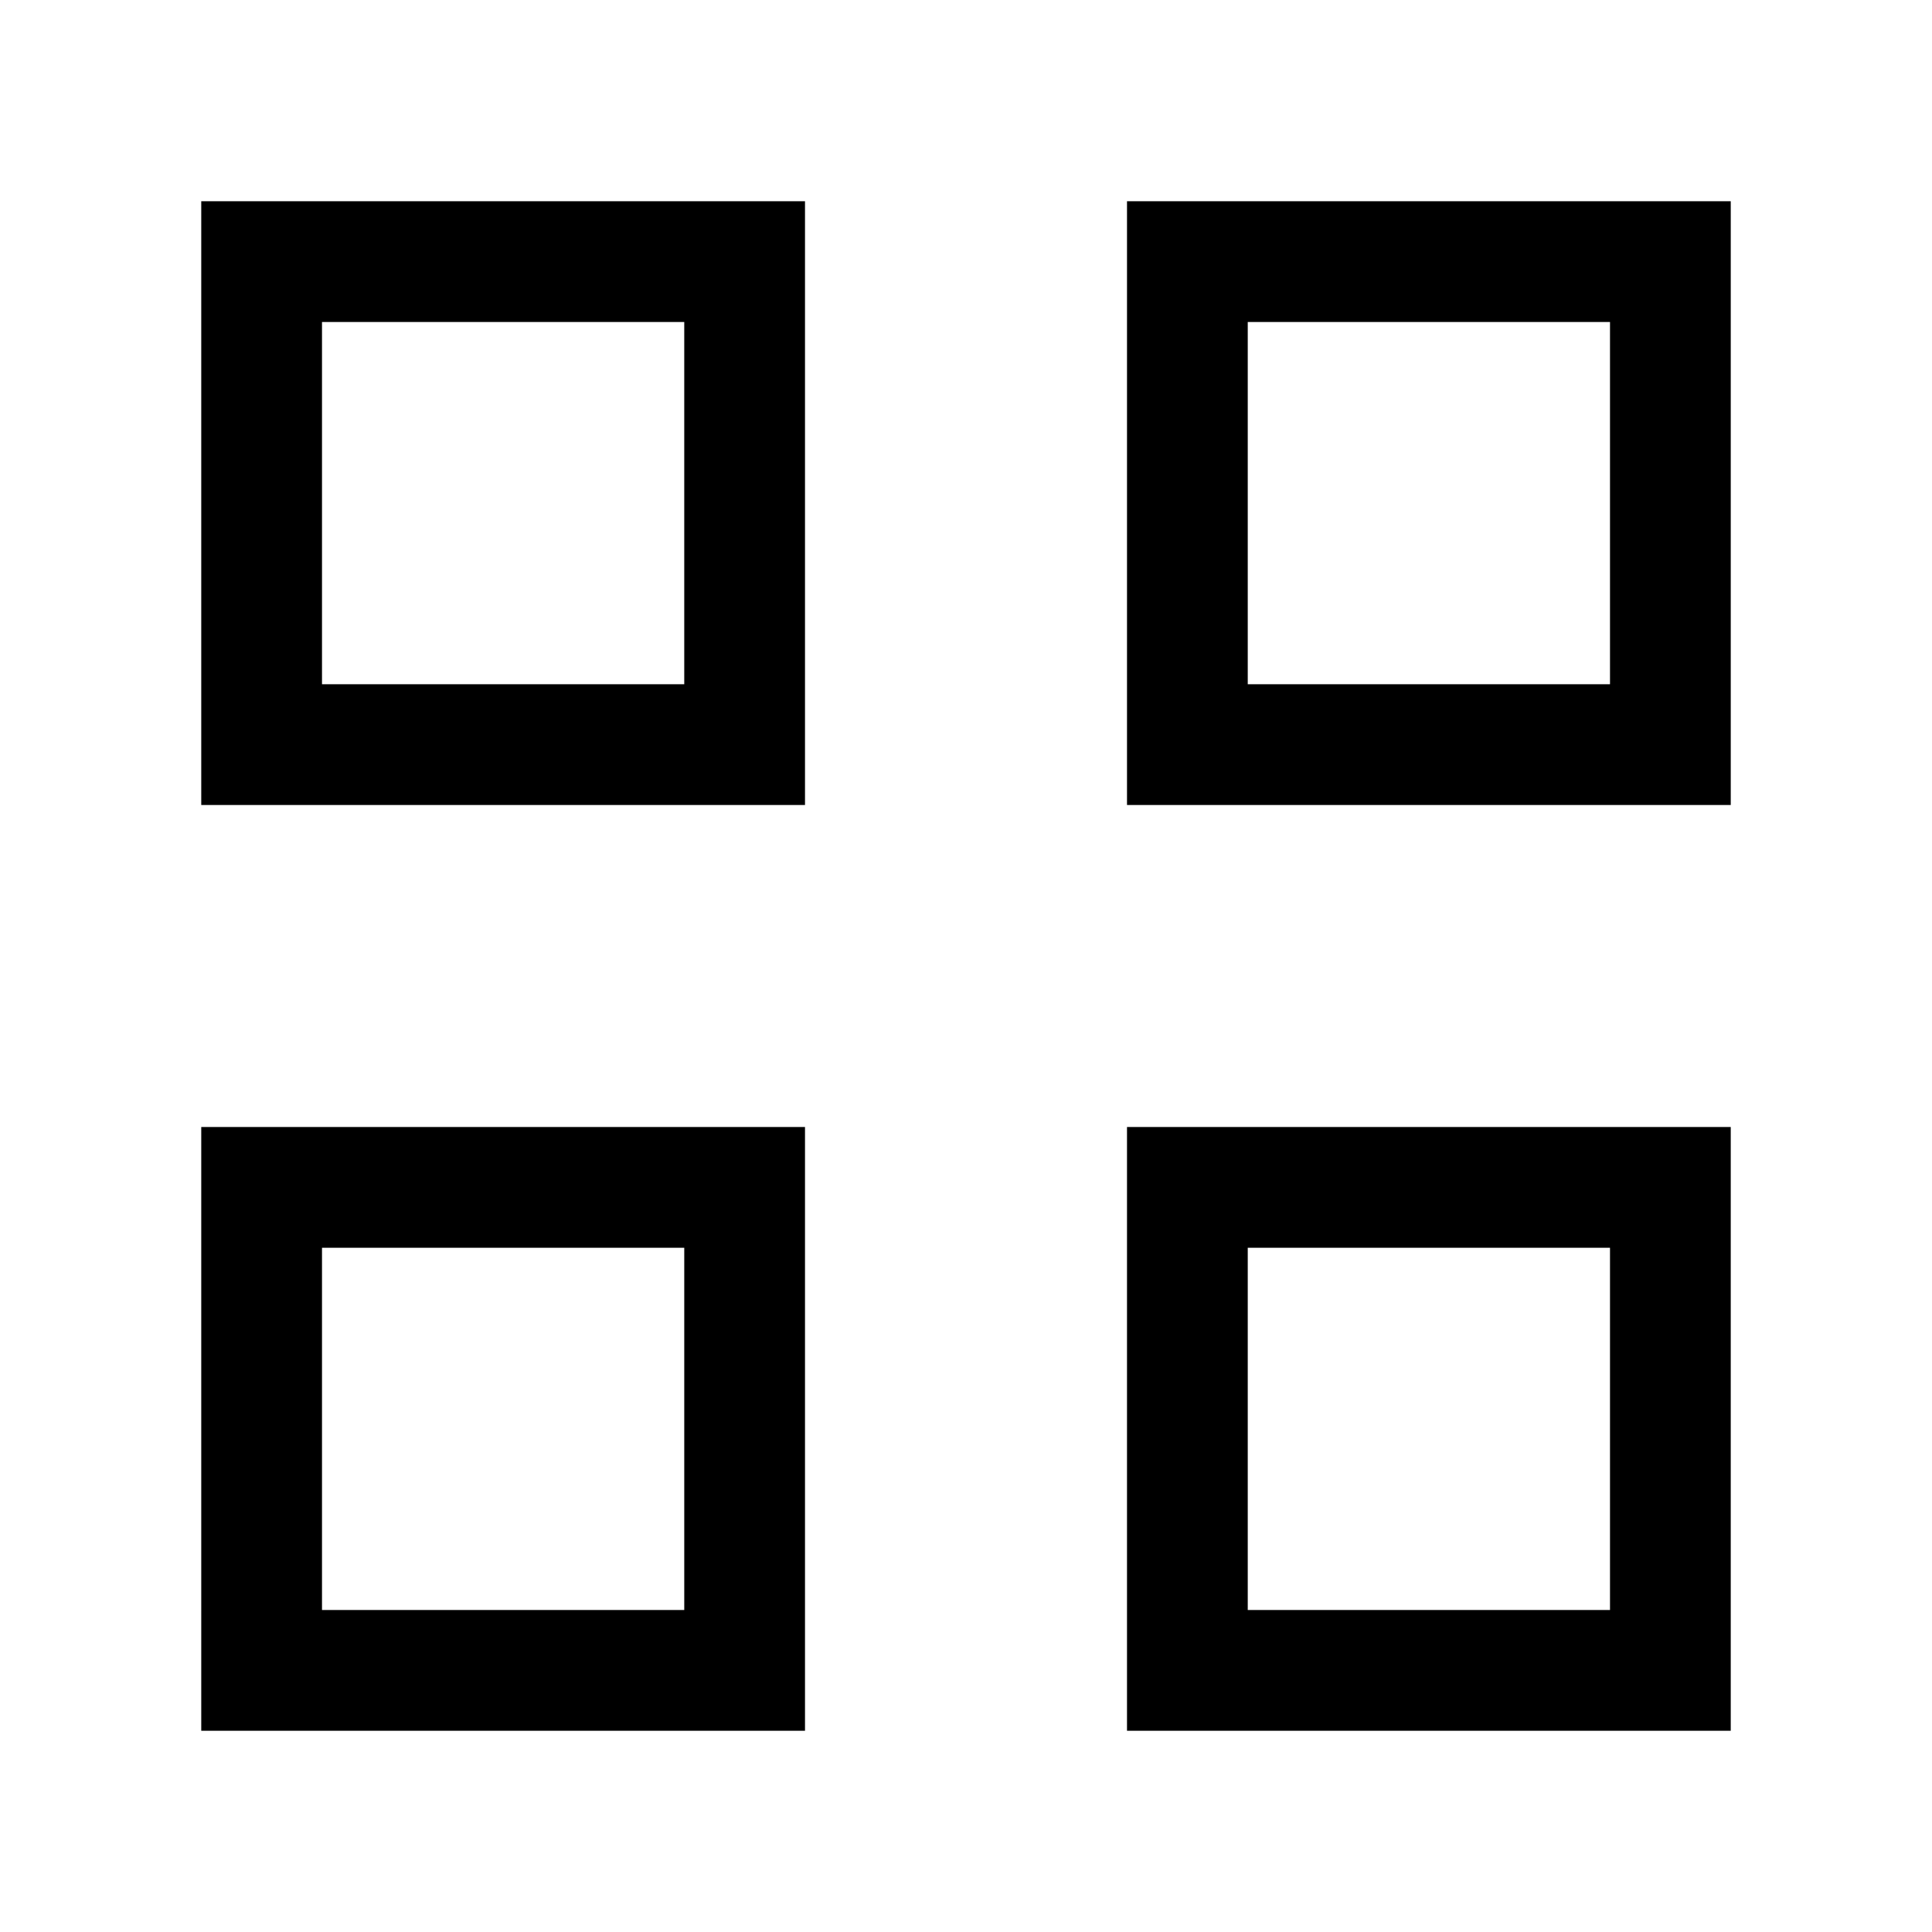 <svg xmlns="http://www.w3.org/2000/svg" height="24" viewBox="0 -960 960 960" width="24"><path d="M100.001-560v-299.999H400V-560H100.001ZM160-619.999h180.001V-800H160v180.001Zm-59.999 519.998V-400H400v299.999H100.001ZM160-160h180.001v-180.001H160V-160Zm400-400v-299.999h299.999V-560H560Zm59.999-59.999H800V-800H619.999v180.001ZM560-100.001V-400h299.999v299.999H560ZM619.999-160H800v-180.001H619.999V-160ZM340.001-619.999Zm0 279.998Zm279.998-279.998Zm0 279.998Z"/></svg>